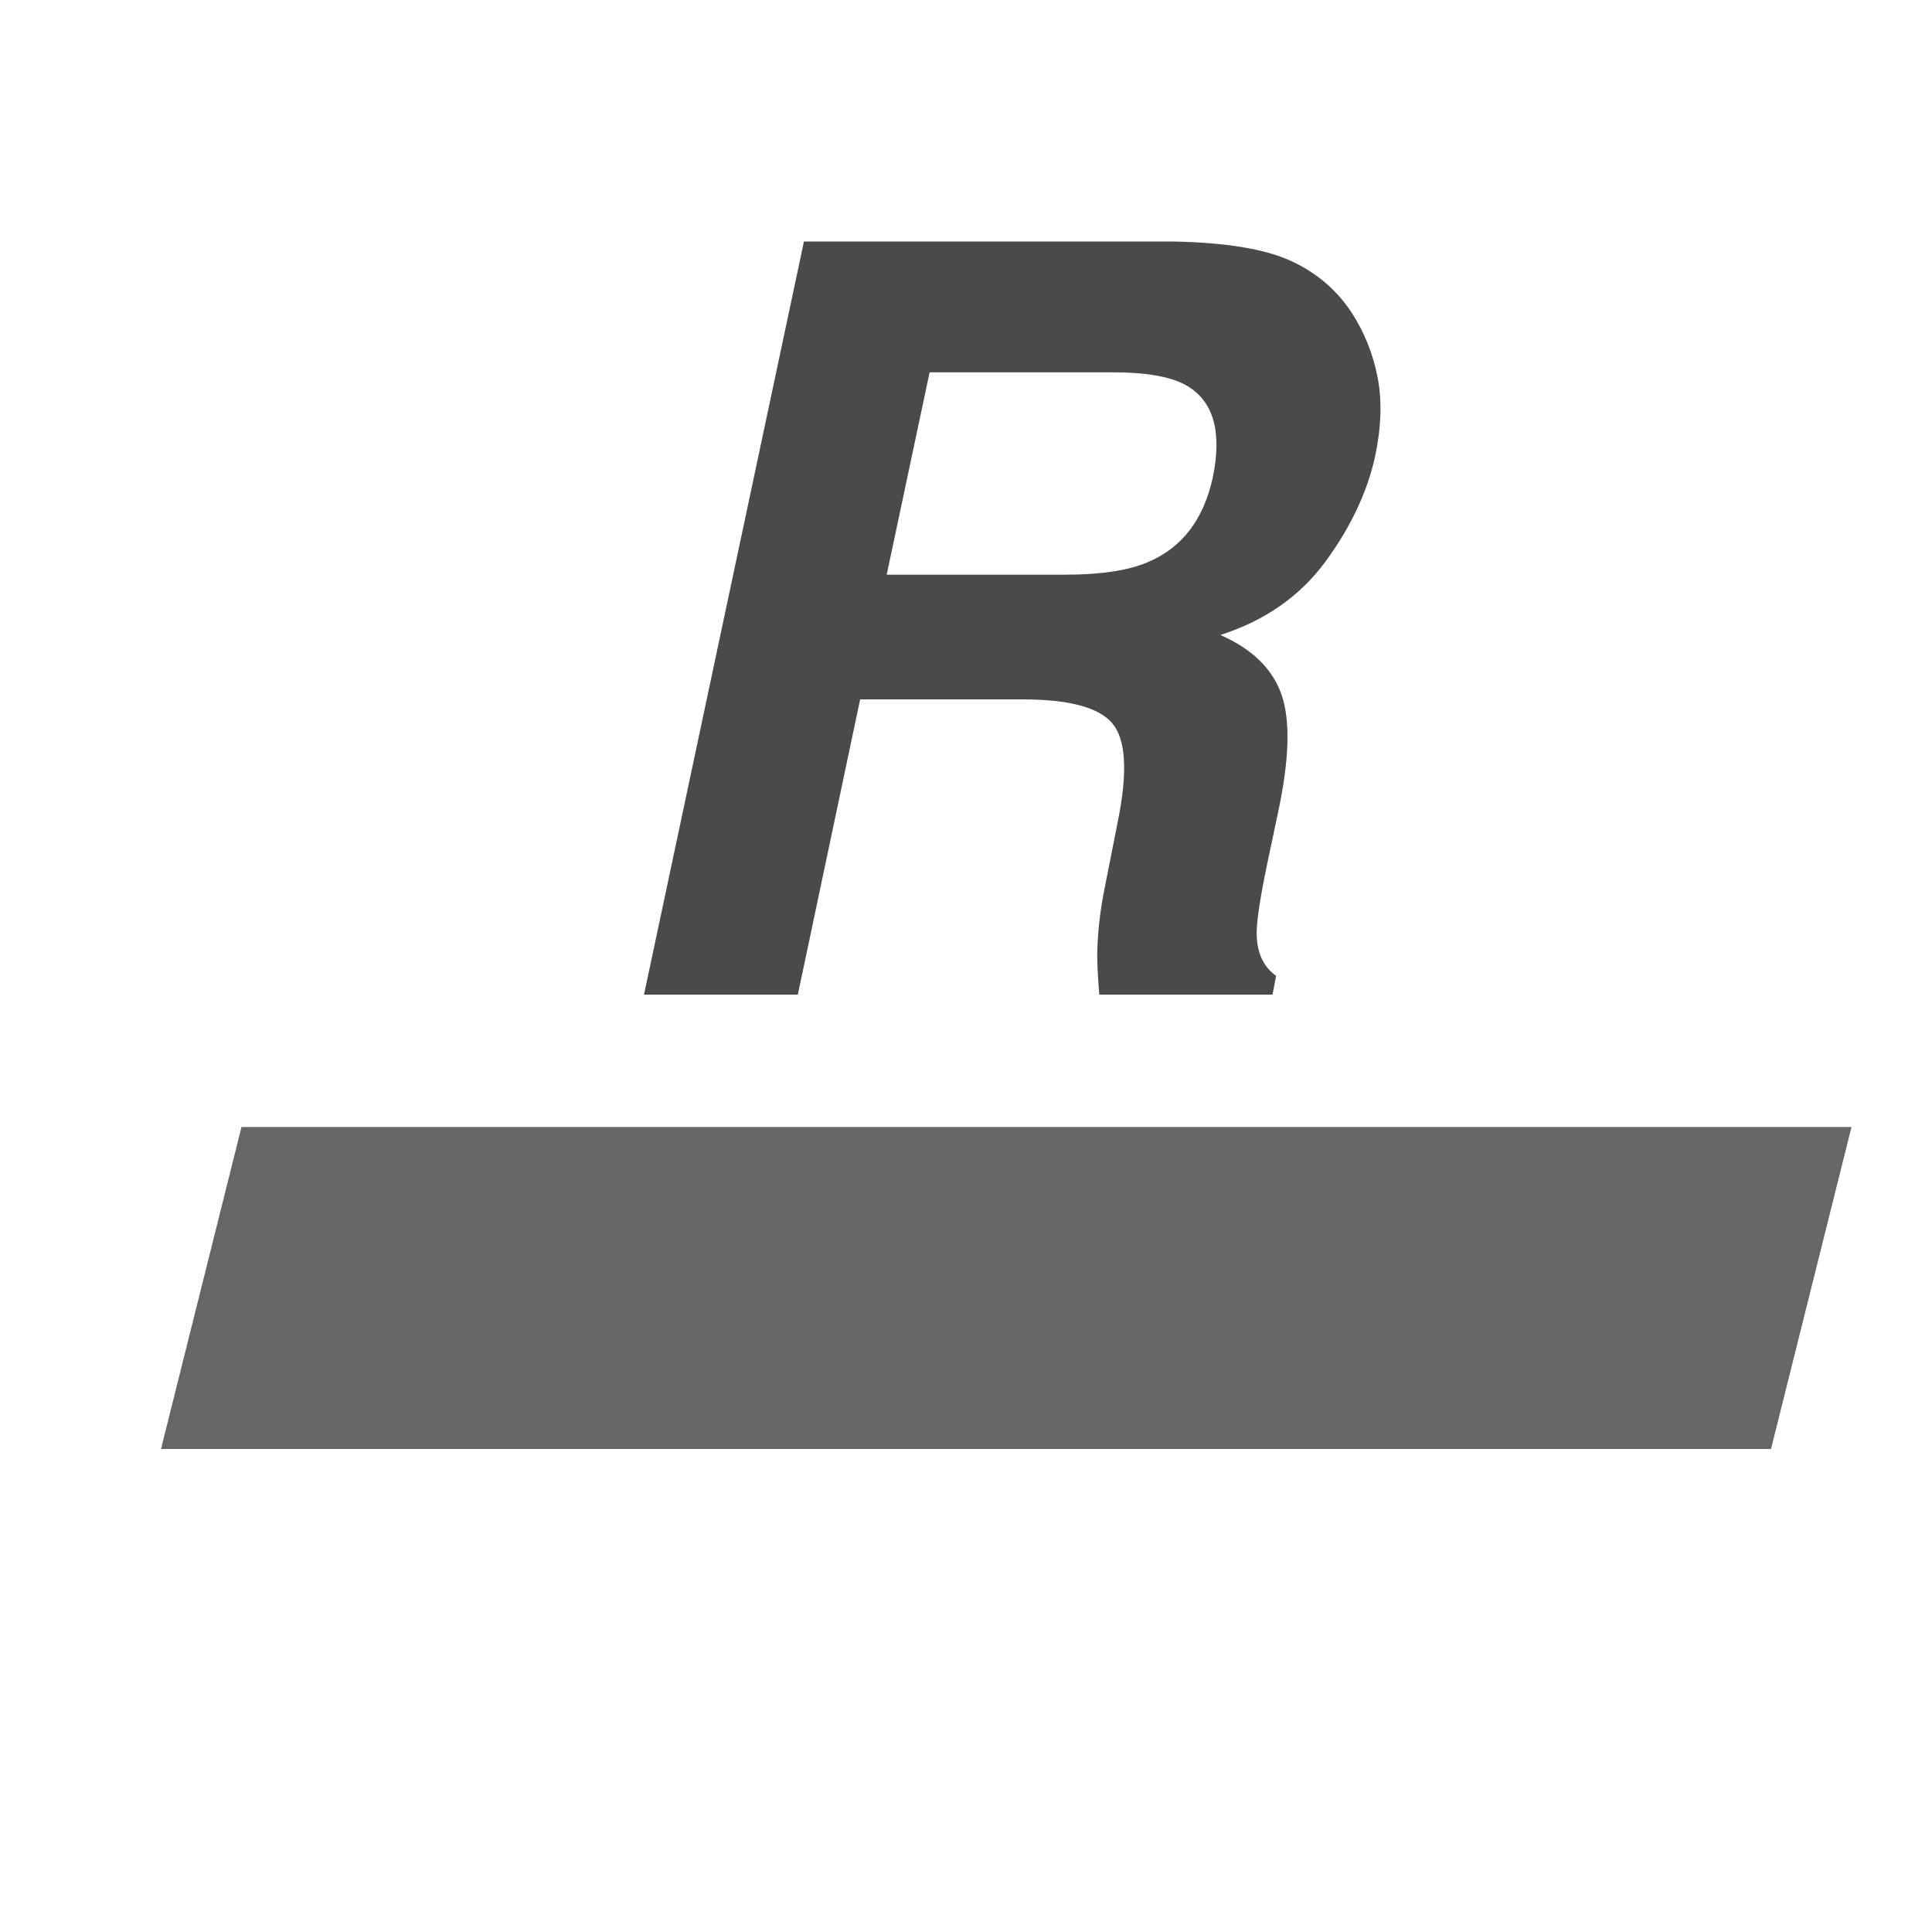 <?xml version="1.0" encoding="UTF-8"?>
<svg width="24px" height="24px" viewBox="0 0 24 24" version="1.1" xmlns="http://www.w3.org/2000/svg" xmlns:xlink="http://www.w3.org/1999/xlink">
    <!-- Generator: Sketch 52.6 (67491) - http://www.bohemiancoding.com/sketch -->
    <title>ic_regular</title>
    <desc>Created with Sketch.</desc>
    <g id="ic_regular" stroke="none" stroke-width="1" fill="none" fill-rule="evenodd">
        <g id="icv_card_active-copy-3">
            <rect id="Rectangle" x="0" y="0" width="24" height="24"></rect>
            <g id="baseline-credit_card-24px">
                <polygon id="Path" points="0 0 24 0 24 24 0 24"></polygon>
            </g>
        </g>
        <polygon id="Rectangle-Copy" fill="#666666" points="3 14 23 14 22 18 2 18"></polygon>
        <path d="M11.548,4.625 L11.015,7.139 L13.23,7.139 C13.671,7.139 14.011,7.088 14.252,6.986 C14.68,6.809 14.951,6.457 15.065,5.933 C15.183,5.366 15.076,4.985 14.741,4.79 C14.551,4.68 14.244,4.625 13.821,4.625 L11.548,4.625 Z M16.798,3.895 C16.95,4.132 17.055,4.394 17.112,4.682 C17.169,4.97 17.16,5.298 17.083,5.666 C16.986,6.11 16.78,6.547 16.465,6.977 C16.149,7.406 15.715,7.71 15.16,7.888 C15.554,8.061 15.807,8.308 15.919,8.627 C16.031,8.947 16.017,9.434 15.877,10.09 L15.744,10.719 C15.655,11.146 15.611,11.436 15.611,11.588 C15.611,11.83 15.691,12.007 15.852,12.122 L15.808,12.356 L13.656,12.356 C13.639,12.149 13.63,11.982 13.63,11.855 C13.635,11.593 13.664,11.324 13.719,11.049 L13.891,10.179 C14.009,9.583 13.985,9.185 13.818,8.986 C13.65,8.787 13.279,8.688 12.704,8.688 L10.685,8.688 L9.911,12.356 L8,12.356 L9.987,3 L14.576,3 C15.228,3.013 15.715,3.093 16.036,3.241 C16.358,3.389 16.612,3.607 16.798,3.895 Z" id="R" fill="#4A4A4A"></path>
    </g>
</svg>